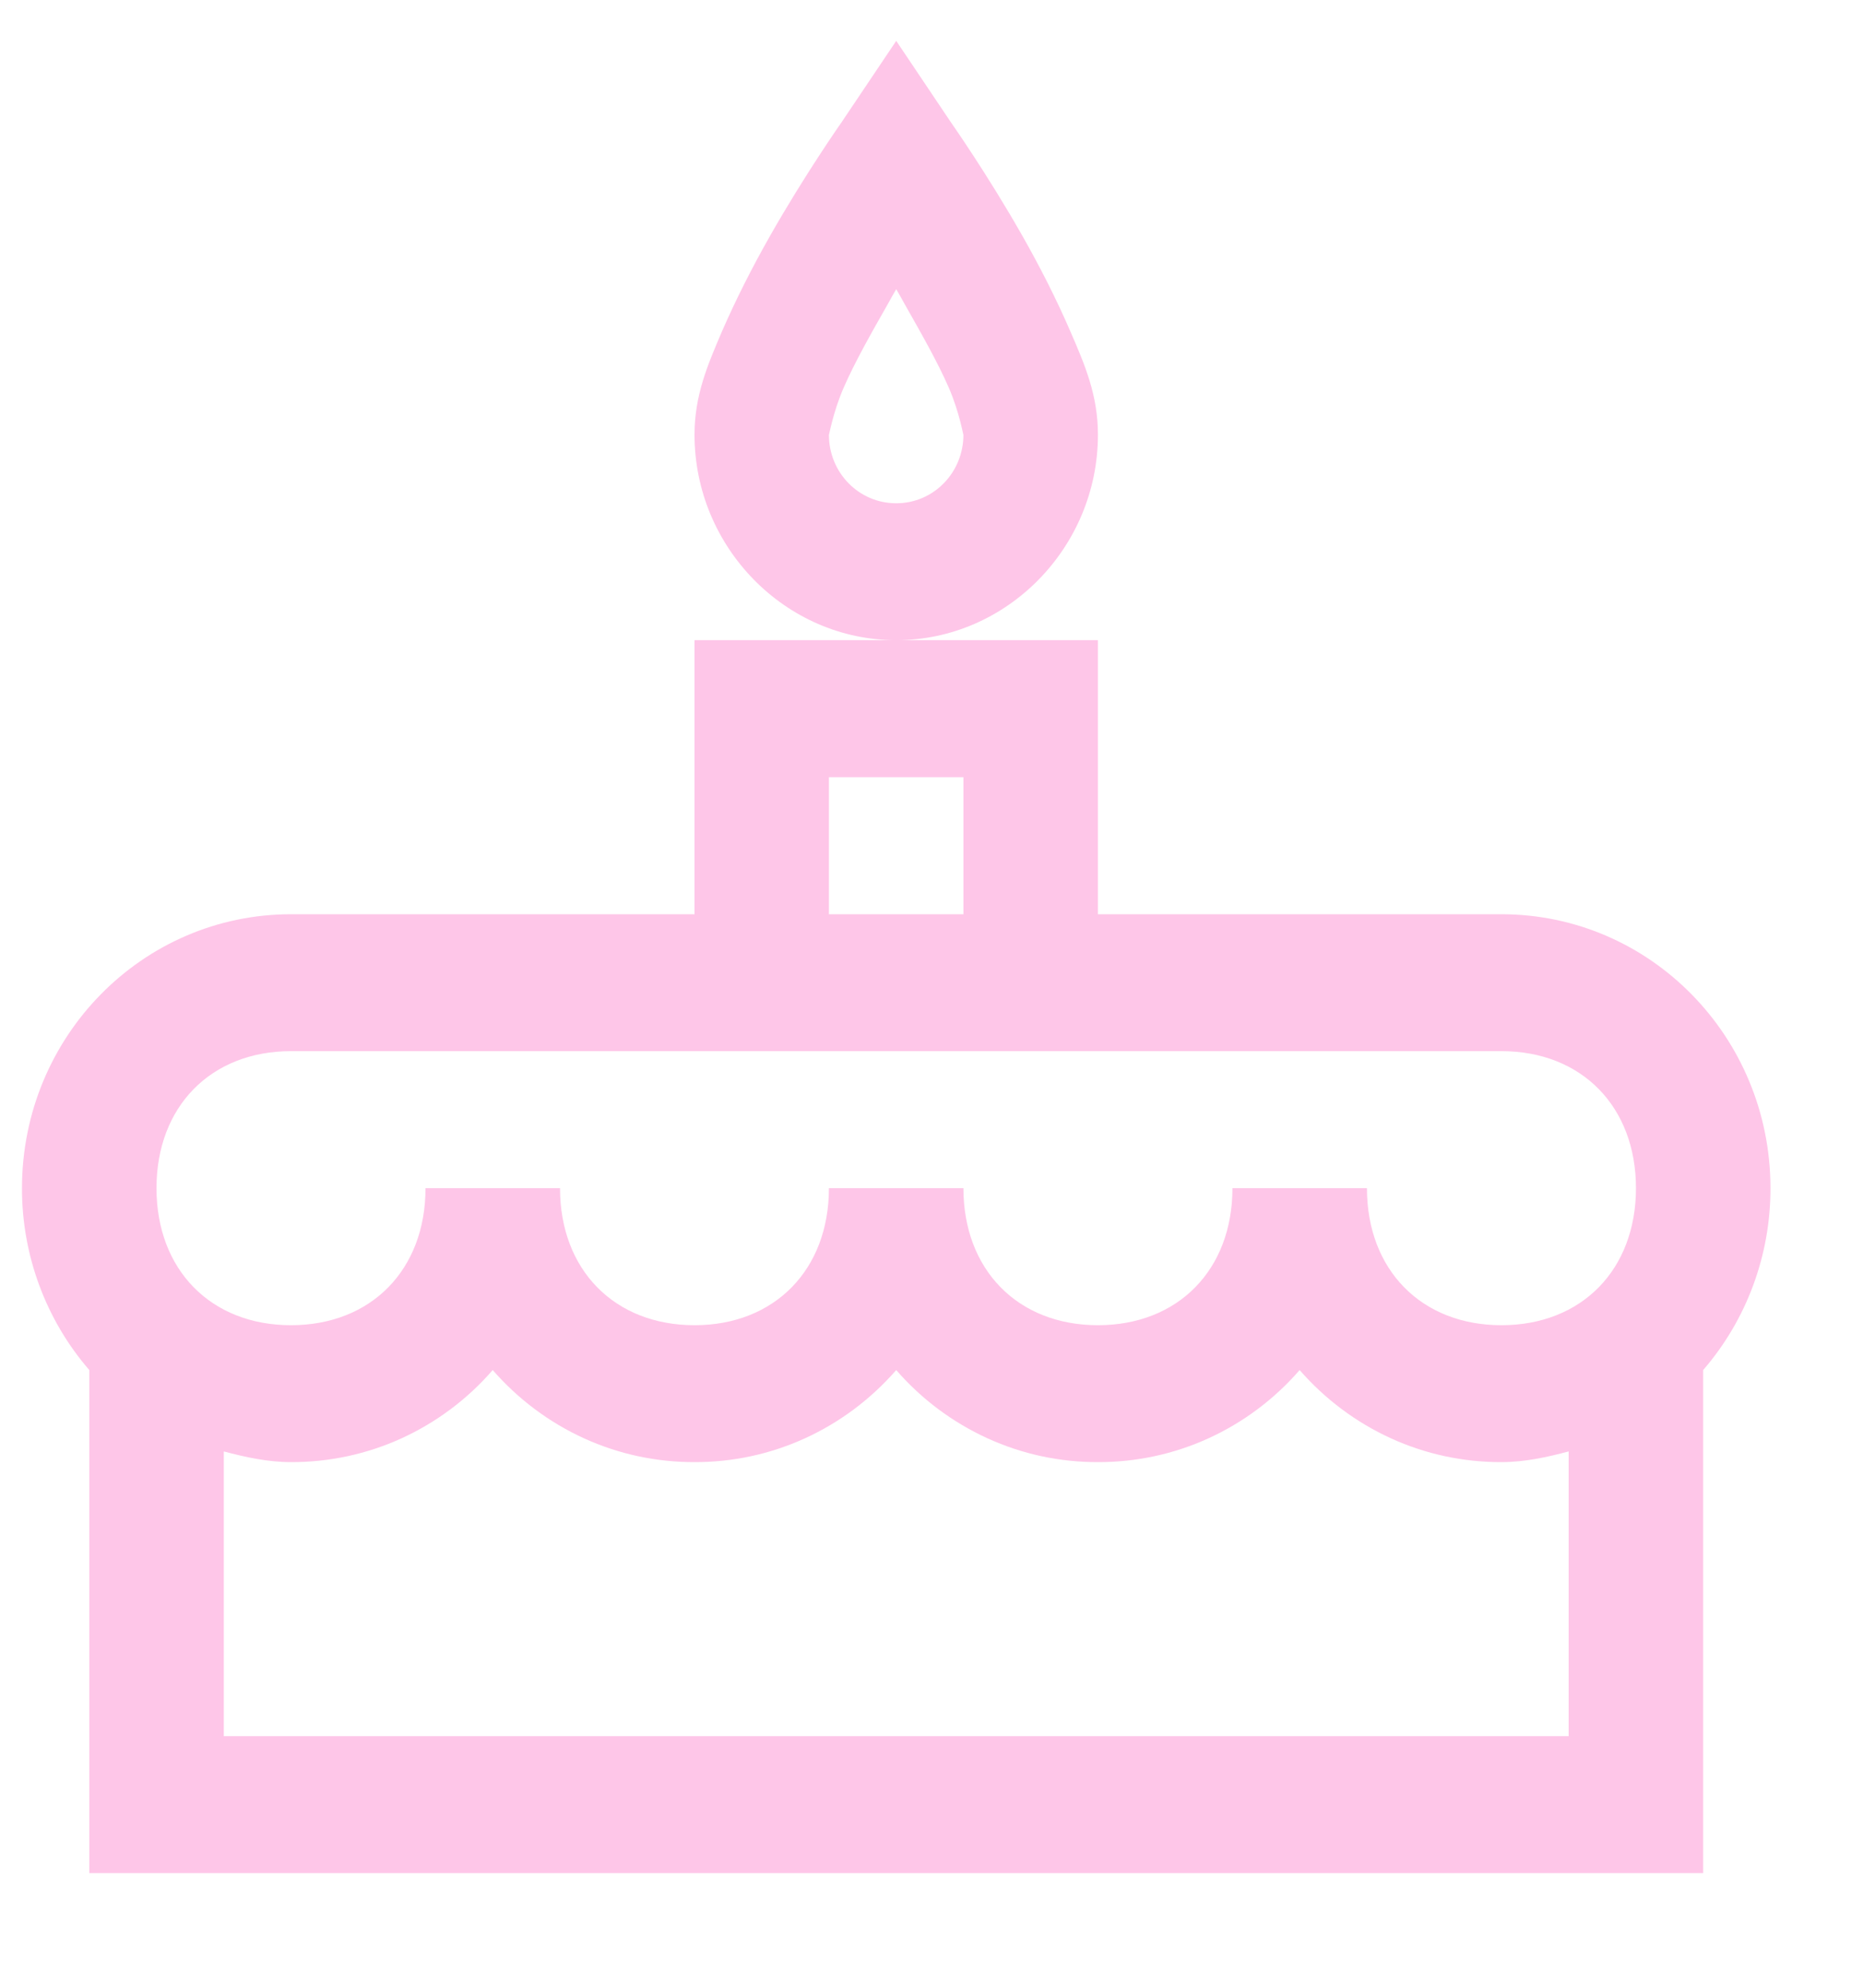 <svg width="15" height="16" viewBox="0 0 15 16" fill="none" xmlns="http://www.w3.org/2000/svg">
<path d="M7.216 0.329L6.776 0.984C6.776 0.984 6.484 1.399 6.201 1.897C6.059 2.147 5.926 2.408 5.811 2.672C5.698 2.937 5.592 3.181 5.592 3.499C5.592 4.406 6.325 5.153 7.216 5.153C8.107 5.153 8.84 4.406 8.84 3.499C8.84 3.181 8.735 2.937 8.62 2.672C8.506 2.408 8.373 2.147 8.231 1.897C7.948 1.399 7.656 0.984 7.656 0.984L7.216 0.329ZM7.216 5.153H5.592V7.359H2.343C1.146 7.359 0.177 8.345 0.177 9.564C0.176 10.103 0.369 10.624 0.719 11.028V15.077H13.713V11.028C14.063 10.624 14.256 10.103 14.255 9.564C14.255 8.345 13.285 7.359 12.089 7.359H8.84V5.153H7.216ZM7.216 2.328C7.252 2.388 7.248 2.384 7.284 2.448C7.412 2.674 7.55 2.915 7.639 3.12C7.728 3.325 7.757 3.514 7.757 3.499C7.757 3.805 7.516 4.051 7.216 4.051C6.915 4.051 6.674 3.805 6.674 3.499C6.674 3.514 6.704 3.325 6.793 3.12C6.882 2.916 7.019 2.674 7.148 2.448C7.184 2.384 7.18 2.388 7.216 2.328ZM6.674 6.256H7.757V7.359H6.674V6.256ZM2.343 8.461H12.089C12.734 8.461 13.172 8.907 13.172 9.564C13.172 10.221 12.734 10.667 12.089 10.667C11.444 10.667 11.006 10.221 11.006 9.564H9.923C9.923 10.221 9.485 10.667 8.84 10.667C8.195 10.667 7.757 10.221 7.757 9.564H6.674C6.674 10.221 6.236 10.667 5.592 10.667C4.947 10.667 4.509 10.221 4.509 9.564H3.426C3.426 10.221 2.988 10.667 2.343 10.667C1.698 10.667 1.26 10.221 1.26 9.564C1.26 8.907 1.698 8.461 2.343 8.461ZM3.967 11.028C4.171 11.262 4.421 11.449 4.701 11.577C4.981 11.705 5.285 11.77 5.592 11.769C5.899 11.77 6.202 11.705 6.482 11.577C6.762 11.449 7.012 11.262 7.216 11.028C7.419 11.262 7.67 11.449 7.95 11.577C8.23 11.705 8.533 11.77 8.84 11.769C9.147 11.77 9.451 11.705 9.731 11.577C10.011 11.449 10.261 11.262 10.464 11.028C10.668 11.262 10.918 11.449 11.198 11.577C11.478 11.705 11.782 11.77 12.089 11.769C12.277 11.769 12.457 11.729 12.63 11.683V13.975H1.802V11.683C1.975 11.729 2.155 11.769 2.343 11.769C2.65 11.77 2.954 11.705 3.234 11.577C3.514 11.449 3.764 11.262 3.967 11.028Z" fill="#FEC6E8"/>
</svg>
